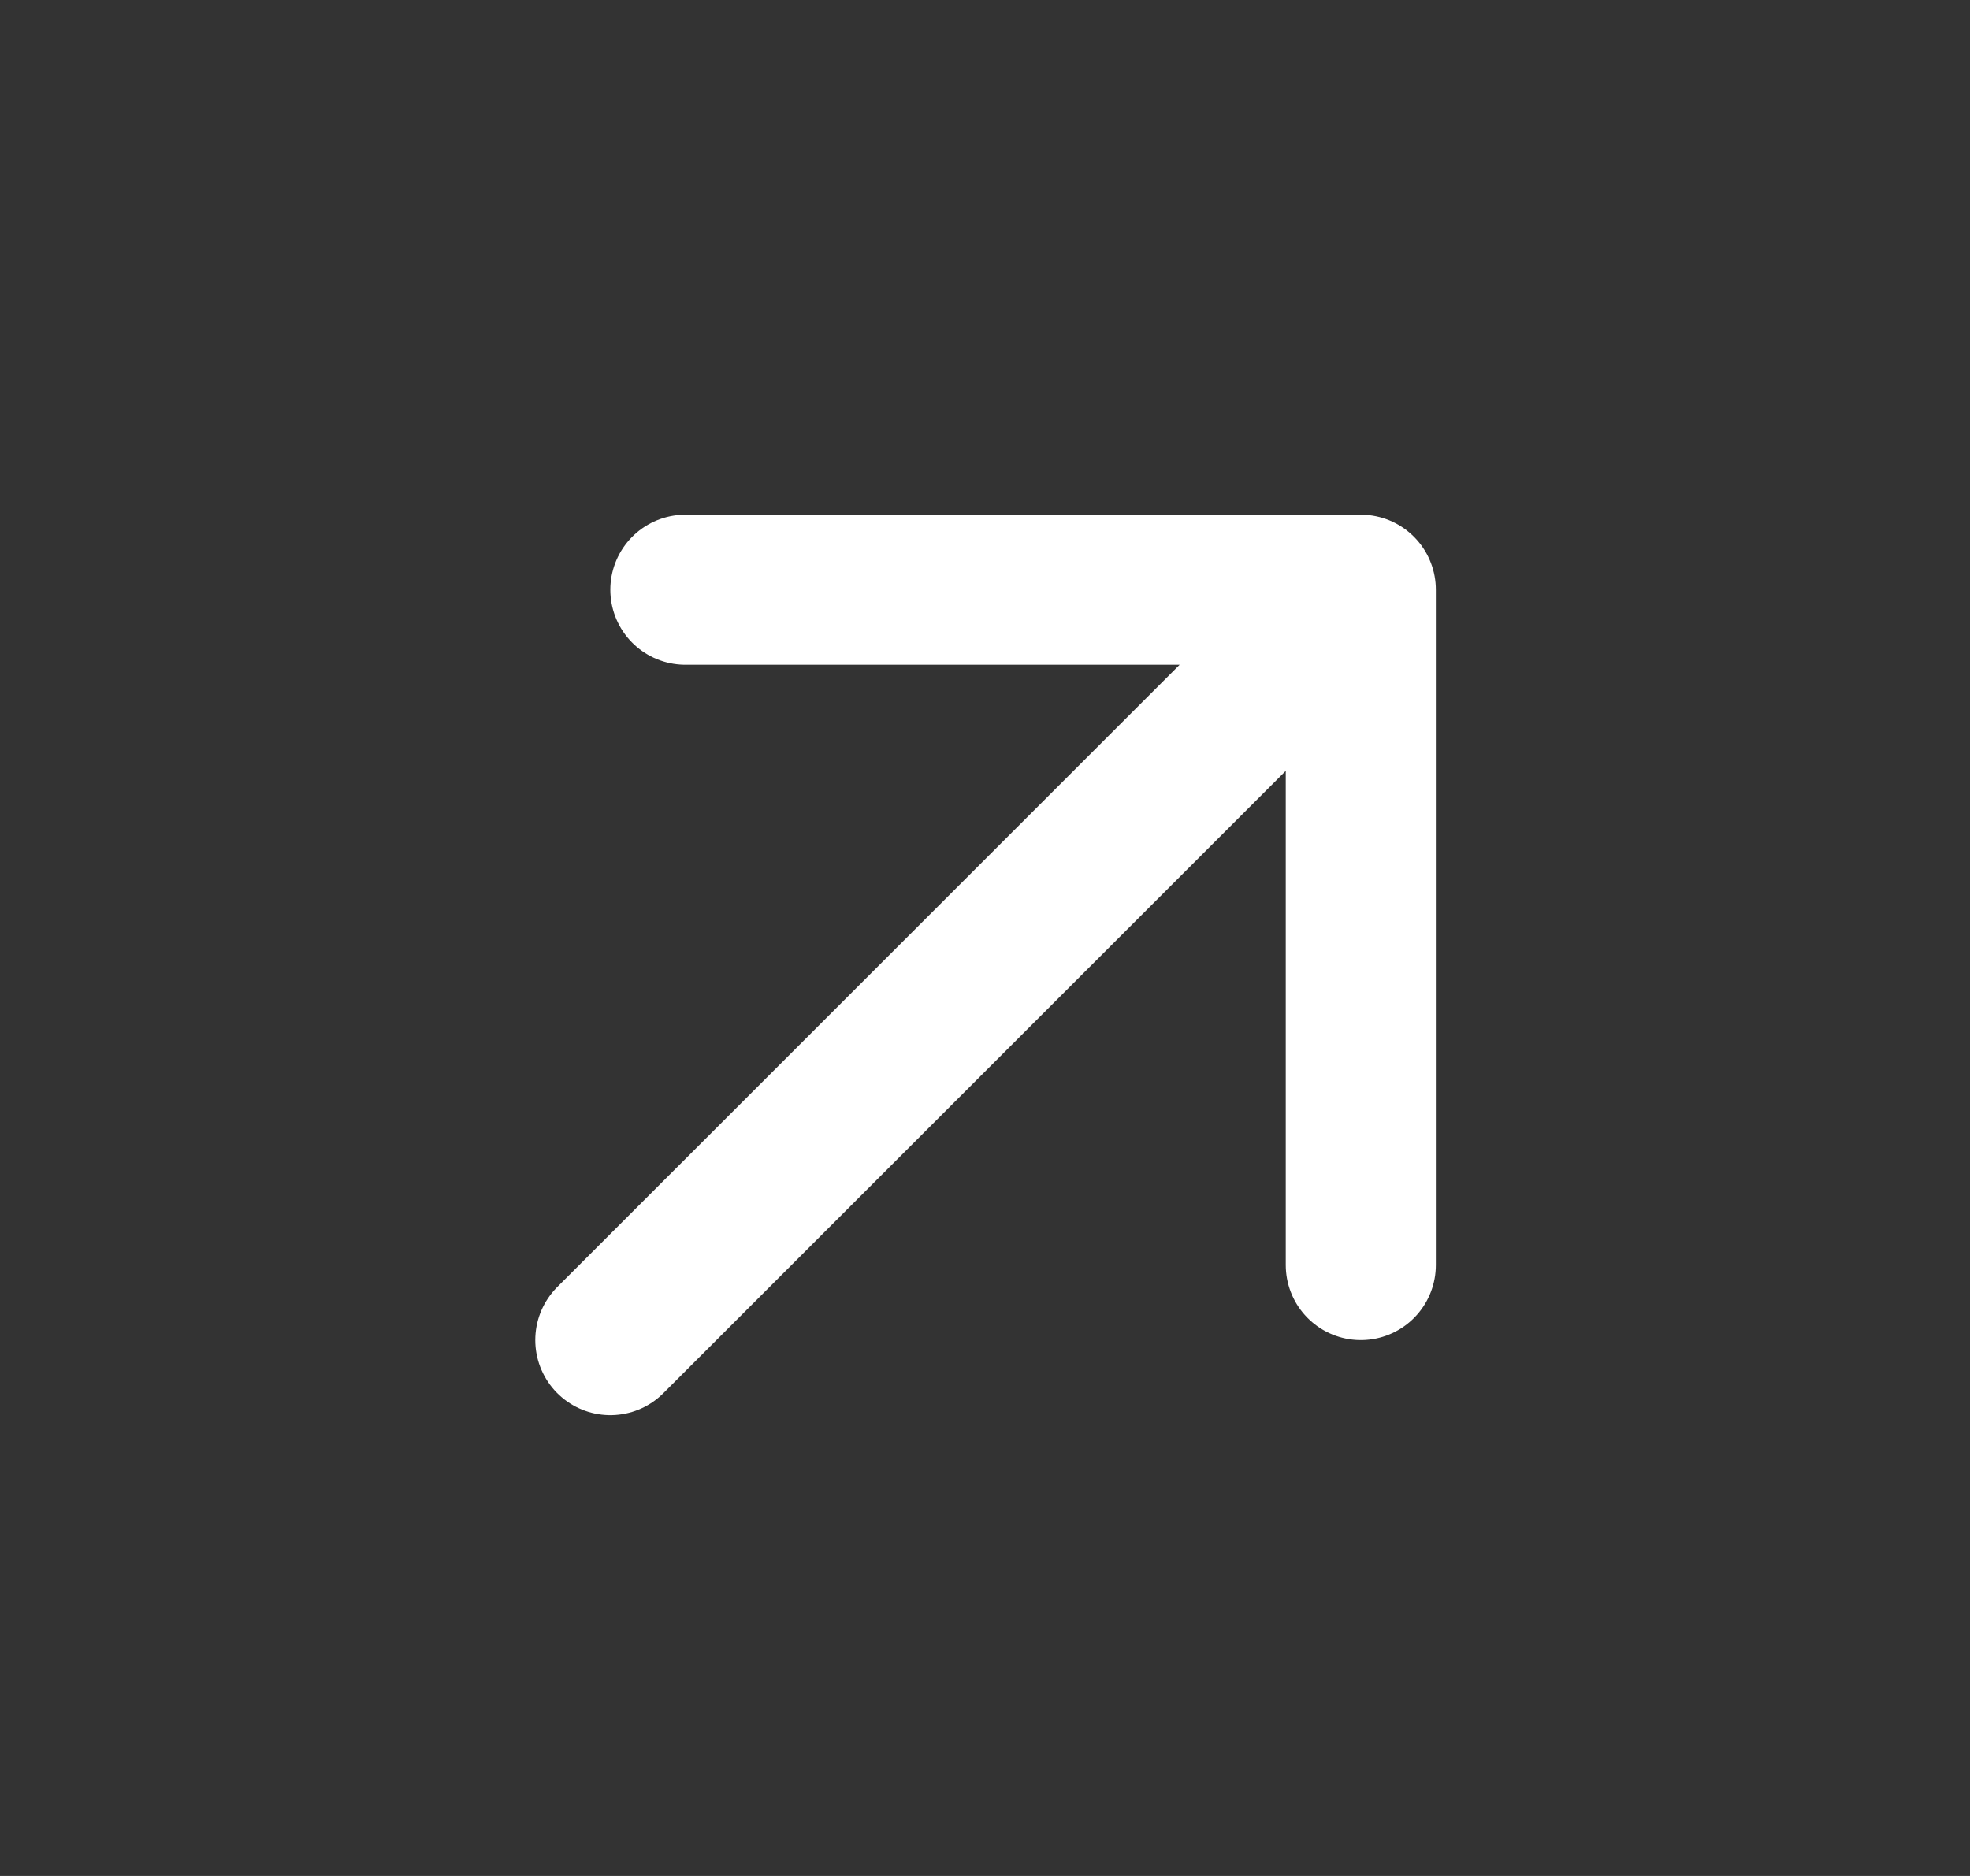 <svg width="21" height="20" viewBox="0 0 21 20" fill="none" xmlns="http://www.w3.org/2000/svg">
<rect x="0" y="0" width="21" height="20" fill="#333333" stroke="none"/>
<path d="M6.506 14.287L14.506 6.287M14.506 6.287H7.306M14.506 6.287V13.487" stroke="white" stroke-width="1.6" stroke-linecap="round" stroke-linejoin="round"/>
</svg>
